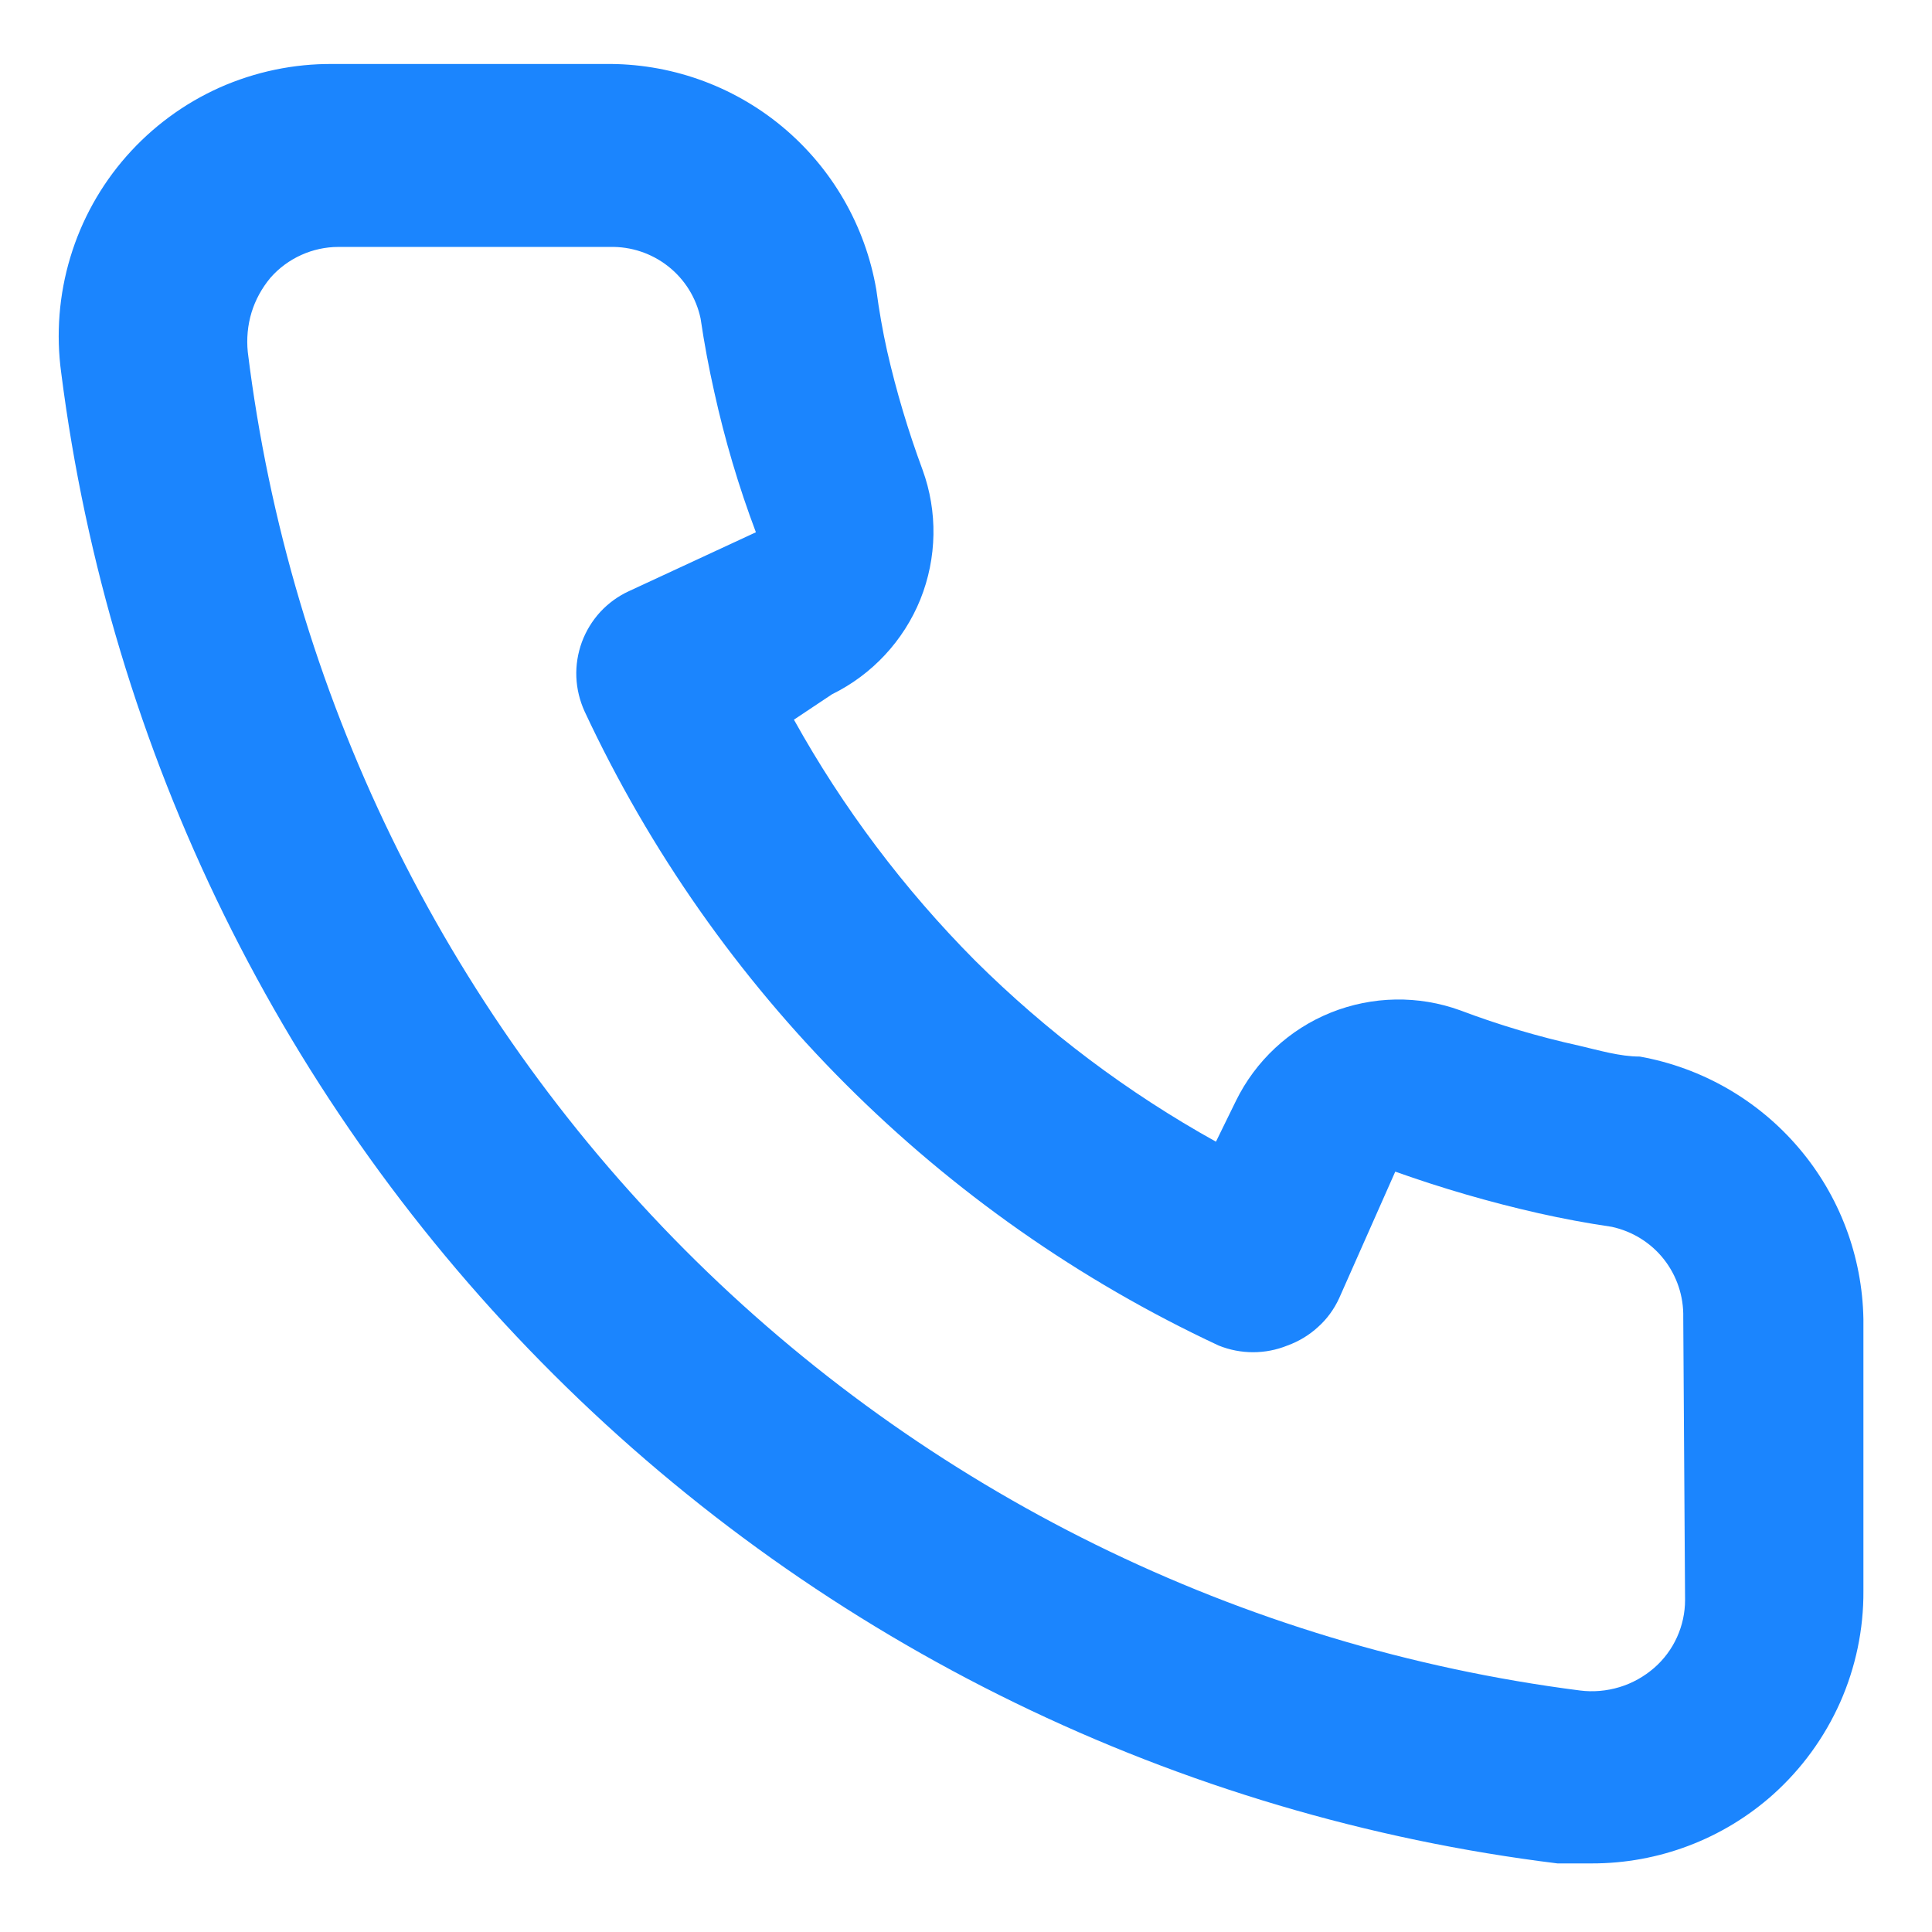 <svg width="16" height="16" viewBox="0 0 16 16" fill="none" xmlns="http://www.w3.org/2000/svg">
<path d="M13.58 8.75C13.415 8.75 13.242 8.698 13.078 8.66C12.743 8.586 12.415 8.489 12.095 8.368C11.747 8.241 11.365 8.248 11.021 8.386C10.678 8.524 10.398 8.785 10.235 9.118L10.07 9.455C9.339 9.049 8.668 8.544 8.075 7.955C7.486 7.362 6.981 6.691 6.575 5.96L6.89 5.75C7.222 5.587 7.483 5.307 7.622 4.964C7.76 4.62 7.767 4.238 7.64 3.89C7.521 3.569 7.423 3.241 7.347 2.908C7.31 2.743 7.28 2.57 7.257 2.398C7.166 1.869 6.89 1.391 6.477 1.048C6.065 0.706 5.543 0.522 5.007 0.53H2.757C2.434 0.527 2.114 0.594 1.819 0.725C1.524 0.857 1.261 1.051 1.047 1.294C0.834 1.536 0.675 1.822 0.582 2.132C0.489 2.441 0.463 2.767 0.507 3.088C0.907 6.23 2.342 9.149 4.586 11.384C6.829 13.62 9.754 15.044 12.898 15.432H13.182C13.736 15.433 14.27 15.23 14.682 14.863C14.92 14.65 15.109 14.39 15.239 14.099C15.368 13.808 15.434 13.493 15.432 13.175V10.925C15.423 10.404 15.234 9.902 14.896 9.506C14.558 9.109 14.093 8.842 13.58 8.75ZM13.955 13.25C13.955 13.357 13.932 13.462 13.888 13.559C13.844 13.656 13.78 13.742 13.7 13.812C13.616 13.885 13.518 13.94 13.412 13.972C13.306 14.004 13.195 14.014 13.085 14C10.276 13.64 7.667 12.355 5.669 10.348C3.672 8.341 2.399 5.726 2.052 2.915C2.041 2.805 2.051 2.694 2.083 2.588C2.115 2.483 2.169 2.385 2.24 2.3C2.31 2.22 2.397 2.156 2.494 2.112C2.591 2.068 2.696 2.045 2.802 2.045H5.052C5.227 2.041 5.397 2.098 5.534 2.206C5.671 2.314 5.766 2.467 5.802 2.638C5.832 2.843 5.87 3.045 5.915 3.245C6.002 3.64 6.117 4.029 6.26 4.408L5.21 4.895C5.12 4.936 5.039 4.995 4.972 5.067C4.905 5.14 4.853 5.225 4.819 5.317C4.785 5.41 4.769 5.509 4.773 5.607C4.777 5.706 4.801 5.803 4.842 5.893C5.922 8.205 7.78 10.063 10.092 11.143C10.275 11.217 10.48 11.217 10.662 11.143C10.756 11.109 10.842 11.057 10.915 10.99C10.989 10.924 11.048 10.843 11.09 10.752L11.555 9.703C11.943 9.841 12.338 9.956 12.74 10.047C12.94 10.092 13.143 10.13 13.348 10.16C13.518 10.197 13.671 10.291 13.779 10.428C13.887 10.565 13.944 10.736 13.94 10.91L13.955 13.25Z" fill="#1B85FE"/>
</svg>
